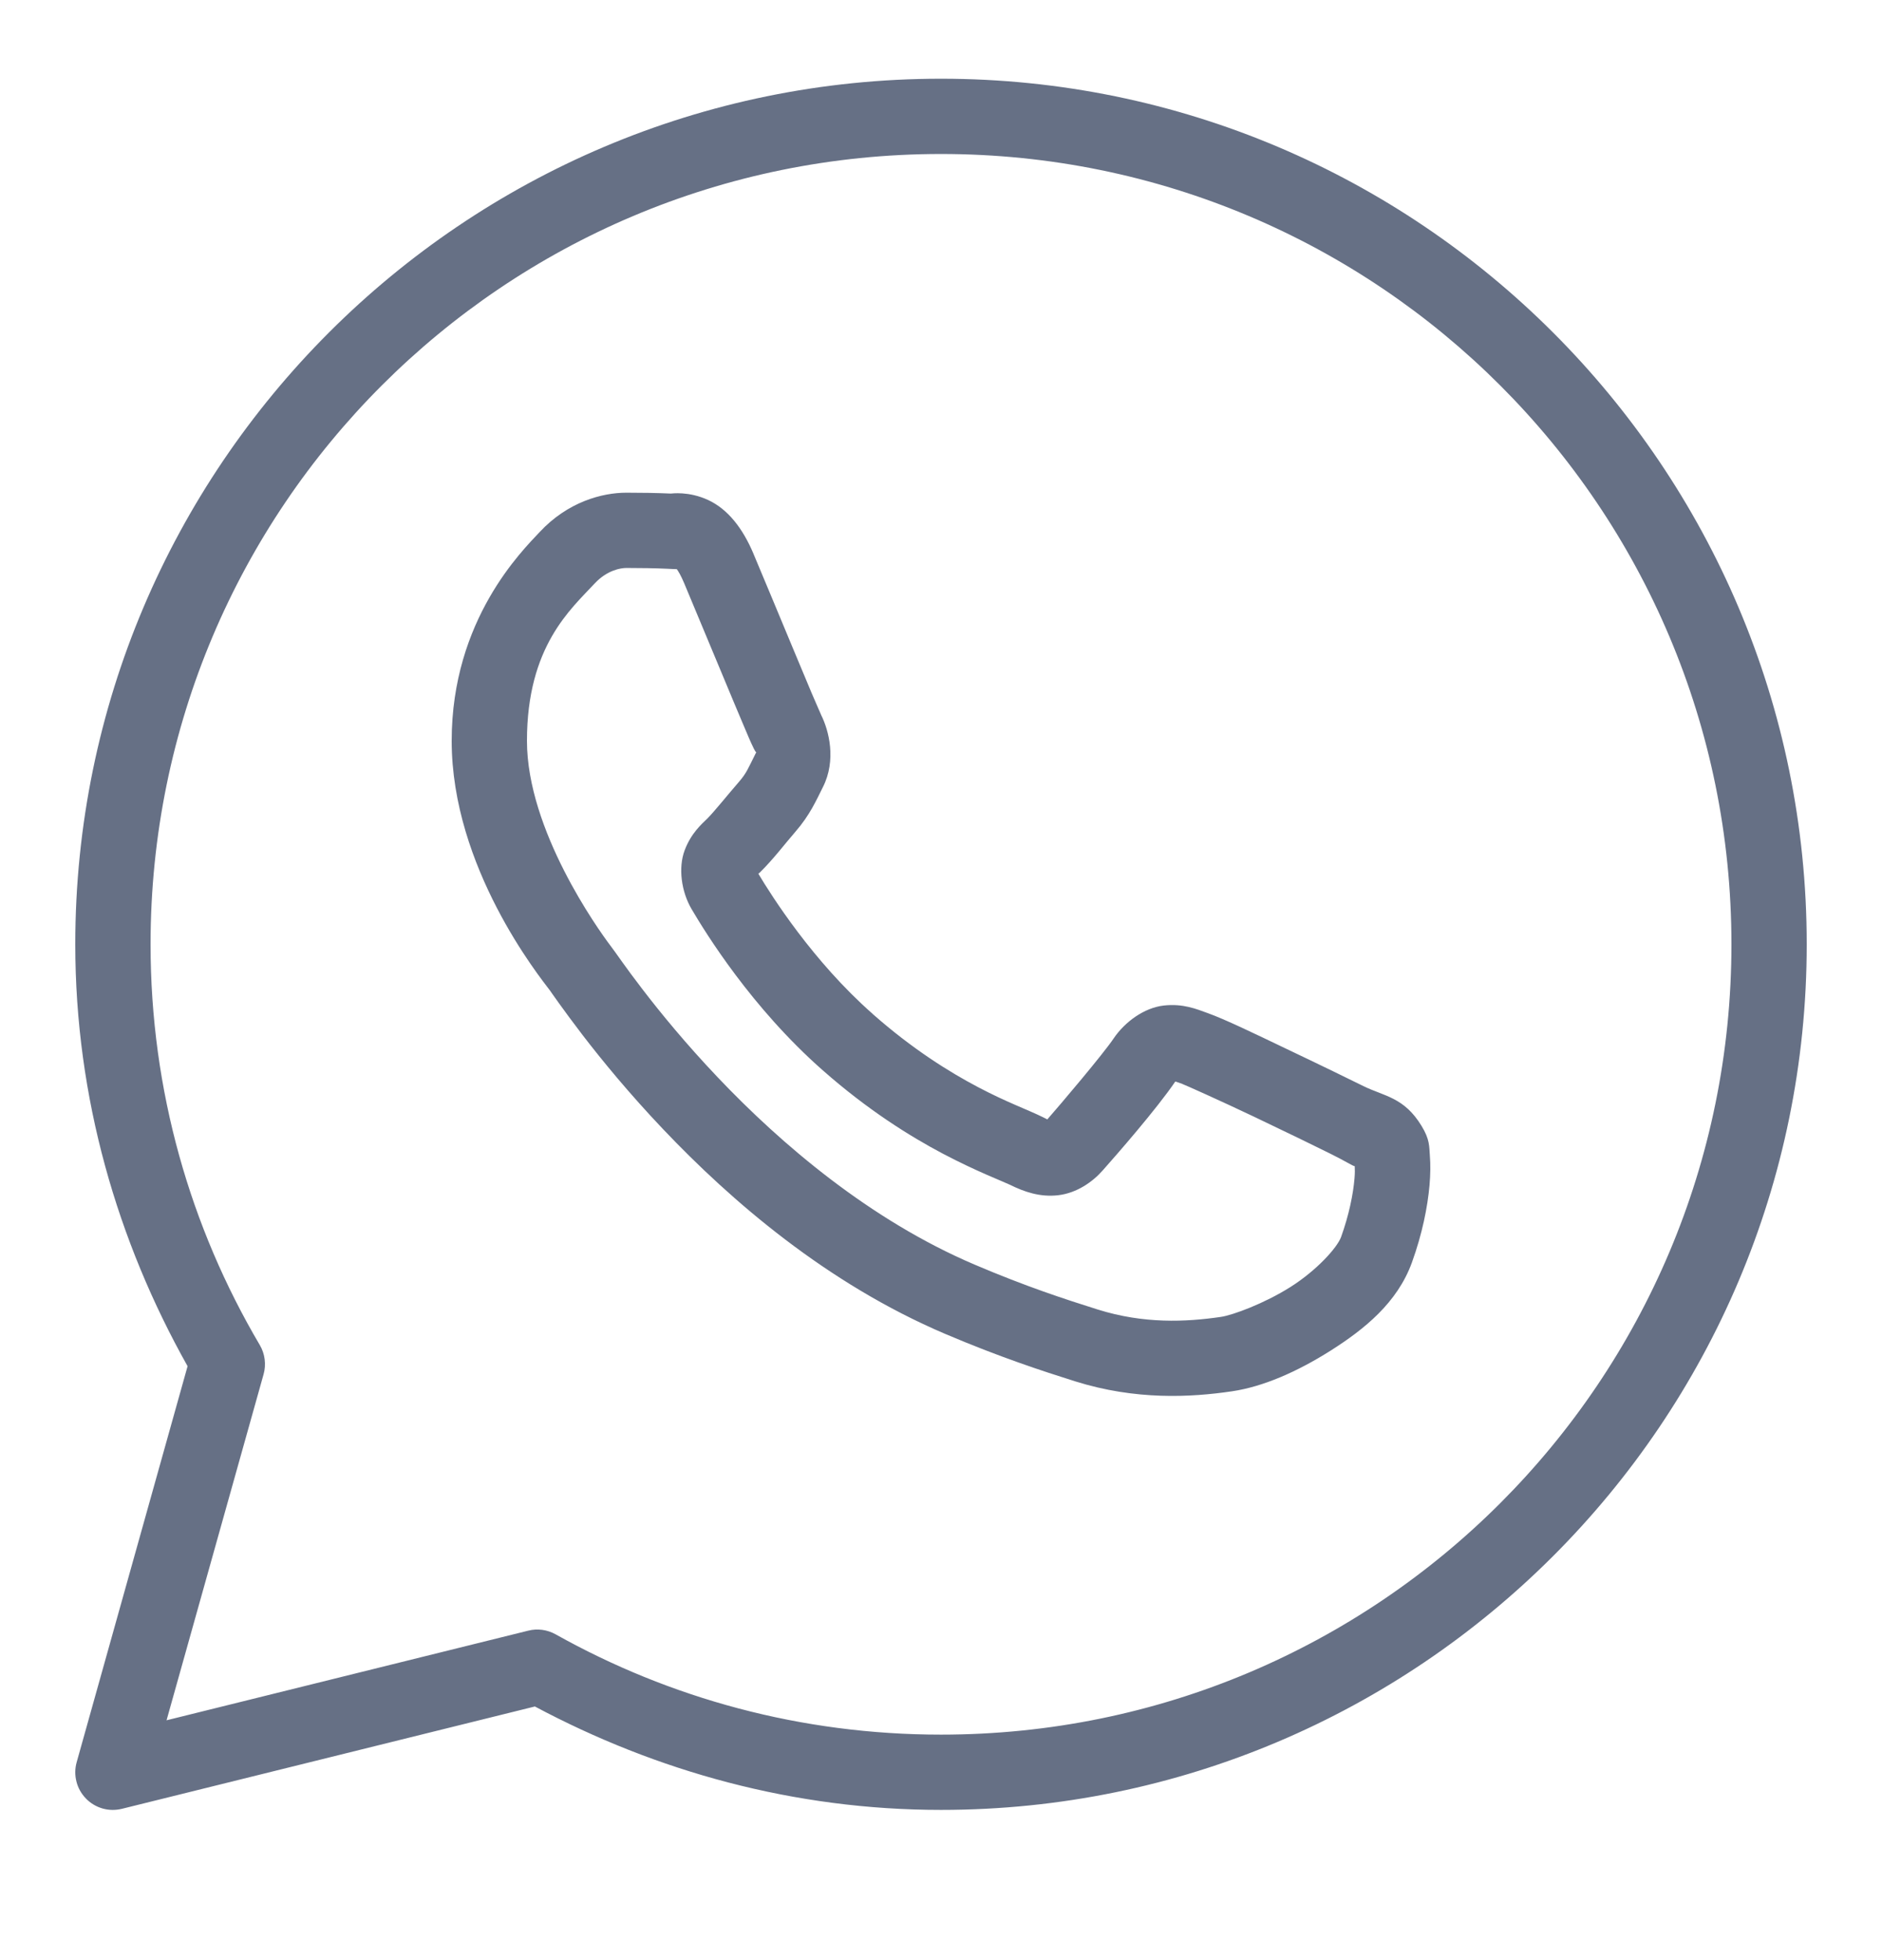 <svg width="24" height="25" viewBox="0 0 24 25" fill="none" xmlns="http://www.w3.org/2000/svg">
<path d="M12 1.004C5.909 1.004 0.96 5.953 0.96 12.044C0.96 14.002 1.497 15.83 2.392 17.425L0.978 22.475C0.955 22.556 0.954 22.641 0.975 22.723C0.995 22.804 1.037 22.878 1.096 22.939C1.154 22.999 1.227 23.043 1.308 23.066C1.388 23.089 1.474 23.09 1.555 23.07L6.821 21.765C8.369 22.591 10.124 23.084 12 23.084C18.091 23.084 23.04 18.136 23.04 12.044C23.04 5.953 18.091 1.004 12 1.004ZM12 1.964C17.573 1.964 22.08 6.472 22.08 12.044C22.08 17.617 17.573 22.124 12 22.124C10.213 22.124 8.54 21.659 7.086 20.845C6.979 20.785 6.854 20.768 6.736 20.798L2.124 21.941L3.361 17.529C3.379 17.466 3.383 17.401 3.375 17.337C3.367 17.273 3.346 17.211 3.313 17.155C2.429 15.656 1.92 13.912 1.92 12.044C1.92 6.472 6.427 1.964 12 1.964ZM7.988 6.284C7.681 6.284 7.241 6.399 6.88 6.788C6.663 7.021 5.76 7.902 5.76 9.449C5.76 11.063 6.879 12.455 7.014 12.634H7.015V12.635C7.002 12.618 7.187 12.885 7.433 13.206C7.68 13.527 8.024 13.947 8.457 14.403C9.323 15.315 10.54 16.368 12.051 17.012C12.746 17.308 13.295 17.487 13.711 17.618C14.482 17.86 15.183 17.823 15.711 17.745C16.105 17.687 16.539 17.498 16.969 17.226C17.398 16.954 17.819 16.616 18.005 16.103C18.138 15.735 18.205 15.395 18.23 15.115C18.242 14.975 18.243 14.851 18.234 14.737C18.225 14.623 18.235 14.535 18.128 14.36C17.905 13.993 17.652 13.983 17.388 13.853C17.241 13.78 16.823 13.576 16.404 13.377C15.986 13.177 15.623 13.001 15.4 12.921C15.259 12.87 15.087 12.797 14.839 12.825C14.59 12.854 14.345 13.033 14.202 13.244C14.067 13.445 13.522 14.088 13.356 14.277C13.353 14.276 13.368 14.283 13.302 14.25C13.097 14.149 12.845 14.062 12.473 13.866C12.101 13.67 11.636 13.38 11.127 12.931V12.93C10.369 12.263 9.839 11.426 9.671 11.144C9.682 11.131 9.67 11.147 9.694 11.124L9.695 11.123C9.866 10.954 10.017 10.753 10.146 10.605C10.327 10.396 10.408 10.211 10.494 10.039C10.668 9.695 10.571 9.317 10.471 9.118V9.118C10.478 9.131 10.417 8.996 10.351 8.841C10.285 8.685 10.201 8.483 10.111 8.267C9.931 7.836 9.731 7.352 9.611 7.069V7.068C9.471 6.734 9.28 6.494 9.032 6.378C8.783 6.262 8.564 6.295 8.555 6.295H8.554C8.376 6.287 8.182 6.284 7.988 6.284ZM7.988 7.244C8.173 7.244 8.356 7.247 8.509 7.254C8.666 7.262 8.656 7.262 8.626 7.248C8.595 7.234 8.637 7.229 8.726 7.441C8.843 7.719 9.045 8.204 9.225 8.637C9.315 8.853 9.399 9.056 9.467 9.215C9.534 9.374 9.571 9.463 9.613 9.548V9.549L9.614 9.55C9.656 9.632 9.652 9.579 9.637 9.608C9.536 9.809 9.522 9.858 9.42 9.976C9.264 10.156 9.105 10.356 9.021 10.439C8.947 10.512 8.814 10.625 8.731 10.845C8.648 11.066 8.687 11.37 8.82 11.596C8.998 11.898 9.583 12.851 10.492 13.651C11.065 14.156 11.599 14.49 12.025 14.715C12.452 14.94 12.799 15.072 12.877 15.11C13.061 15.201 13.263 15.272 13.497 15.244C13.732 15.216 13.934 15.074 14.062 14.928L14.063 14.927C14.235 14.733 14.744 14.152 14.988 13.794C14.998 13.797 14.995 13.795 15.076 13.824V13.825H15.077C15.114 13.838 15.578 14.046 15.992 14.243C16.406 14.44 16.826 14.645 16.962 14.713C17.159 14.81 17.252 14.873 17.276 14.874C17.278 14.916 17.279 14.962 17.273 15.031C17.257 15.224 17.205 15.491 17.102 15.777C17.051 15.916 16.788 16.205 16.456 16.415C16.124 16.625 15.72 16.774 15.57 16.796C15.12 16.862 14.586 16.886 13.999 16.702C13.592 16.574 13.084 16.409 12.428 16.129C11.095 15.561 9.963 14.594 9.154 13.742C8.749 13.316 8.425 12.92 8.195 12.62C7.965 12.321 7.864 12.165 7.78 12.055L7.779 12.054C7.631 11.857 6.72 10.59 6.72 9.449C6.72 8.242 7.281 7.768 7.584 7.441C7.744 7.27 7.918 7.244 7.988 7.244Z" fill="#667085"/>
</svg>
